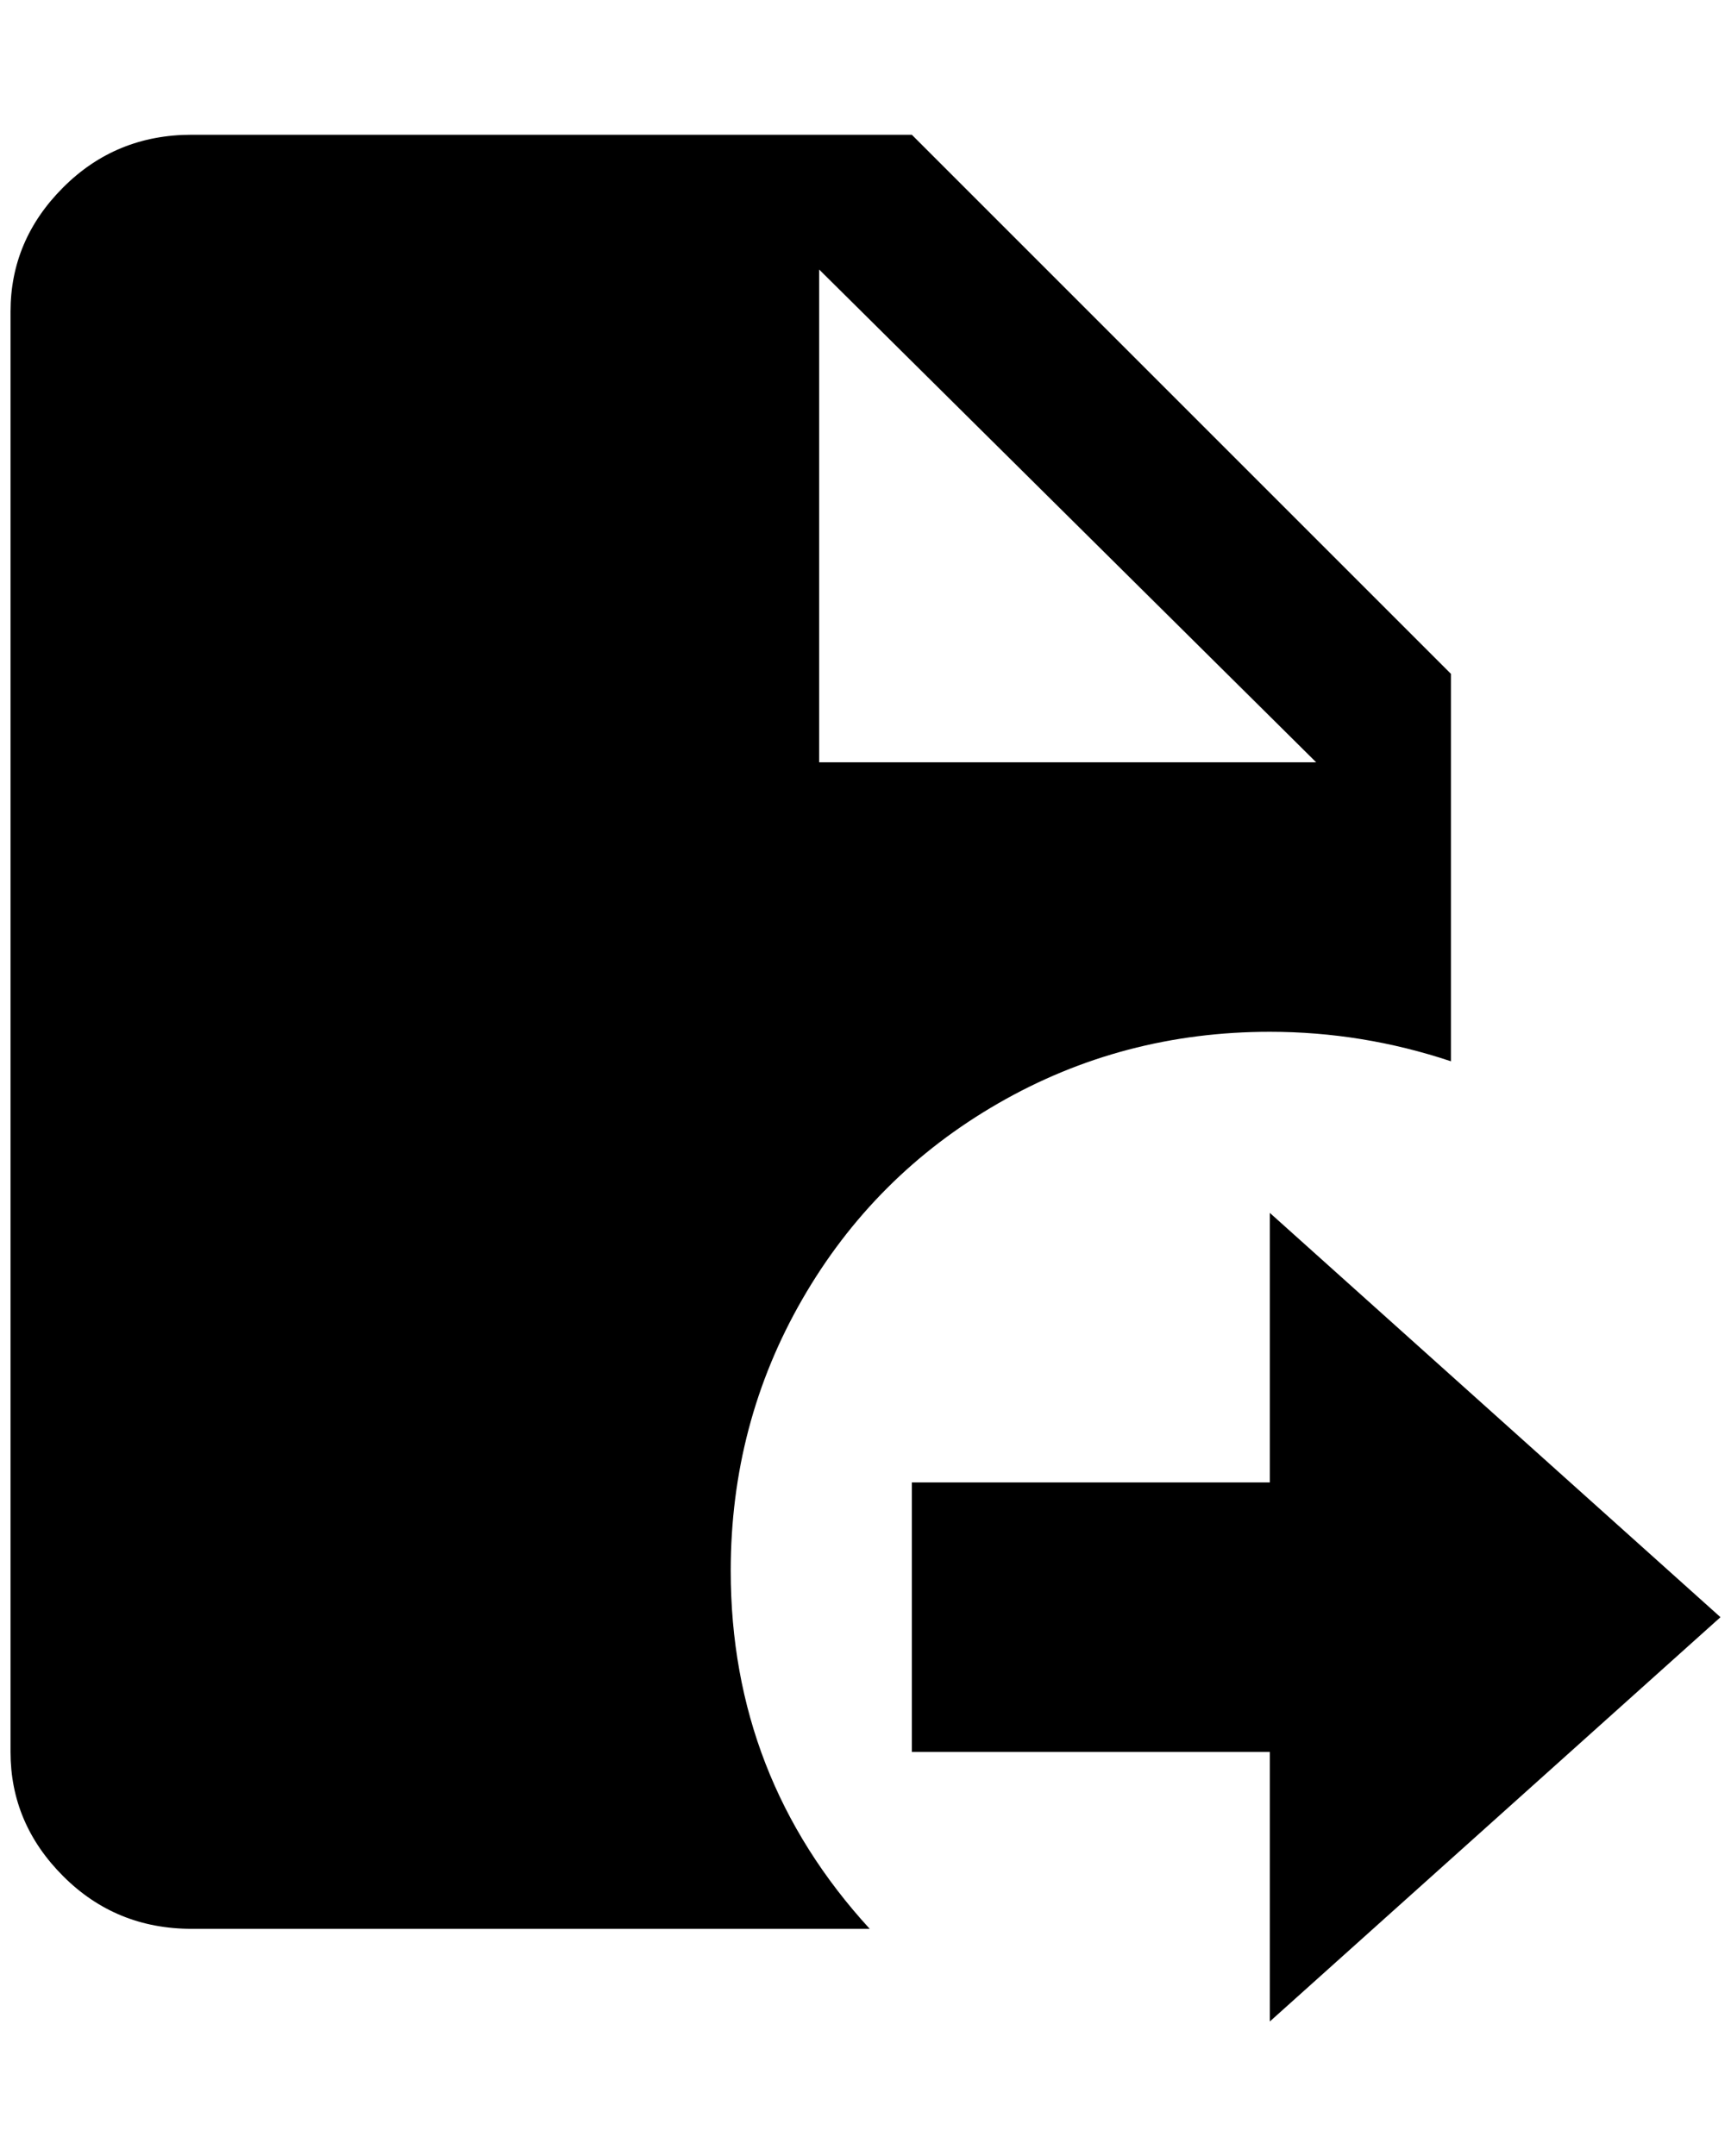 <?xml version="1.0" standalone="no"?>
<!DOCTYPE svg PUBLIC "-//W3C//DTD SVG 1.1//EN" "http://www.w3.org/Graphics/SVG/1.1/DTD/svg11.dtd" >
<svg xmlns="http://www.w3.org/2000/svg" xmlns:xlink="http://www.w3.org/1999/xlink" version="1.1" viewBox="-10 0 1644 2048">
   <path fill="currentColor"
d="M856 1408h340v-256l428 384l-428 384v-256h-340v-256zM768 724h472l-472 -468v468zM172 128h684l512 512v368q-84 -28 -172 -28q-140 0 -258 68t-186 186t-68 258q0 196 132 340h-644q-72 0 -122 -50t-50 -118v-1368q0 -68 50 -118t122 -50z" />
</svg>
